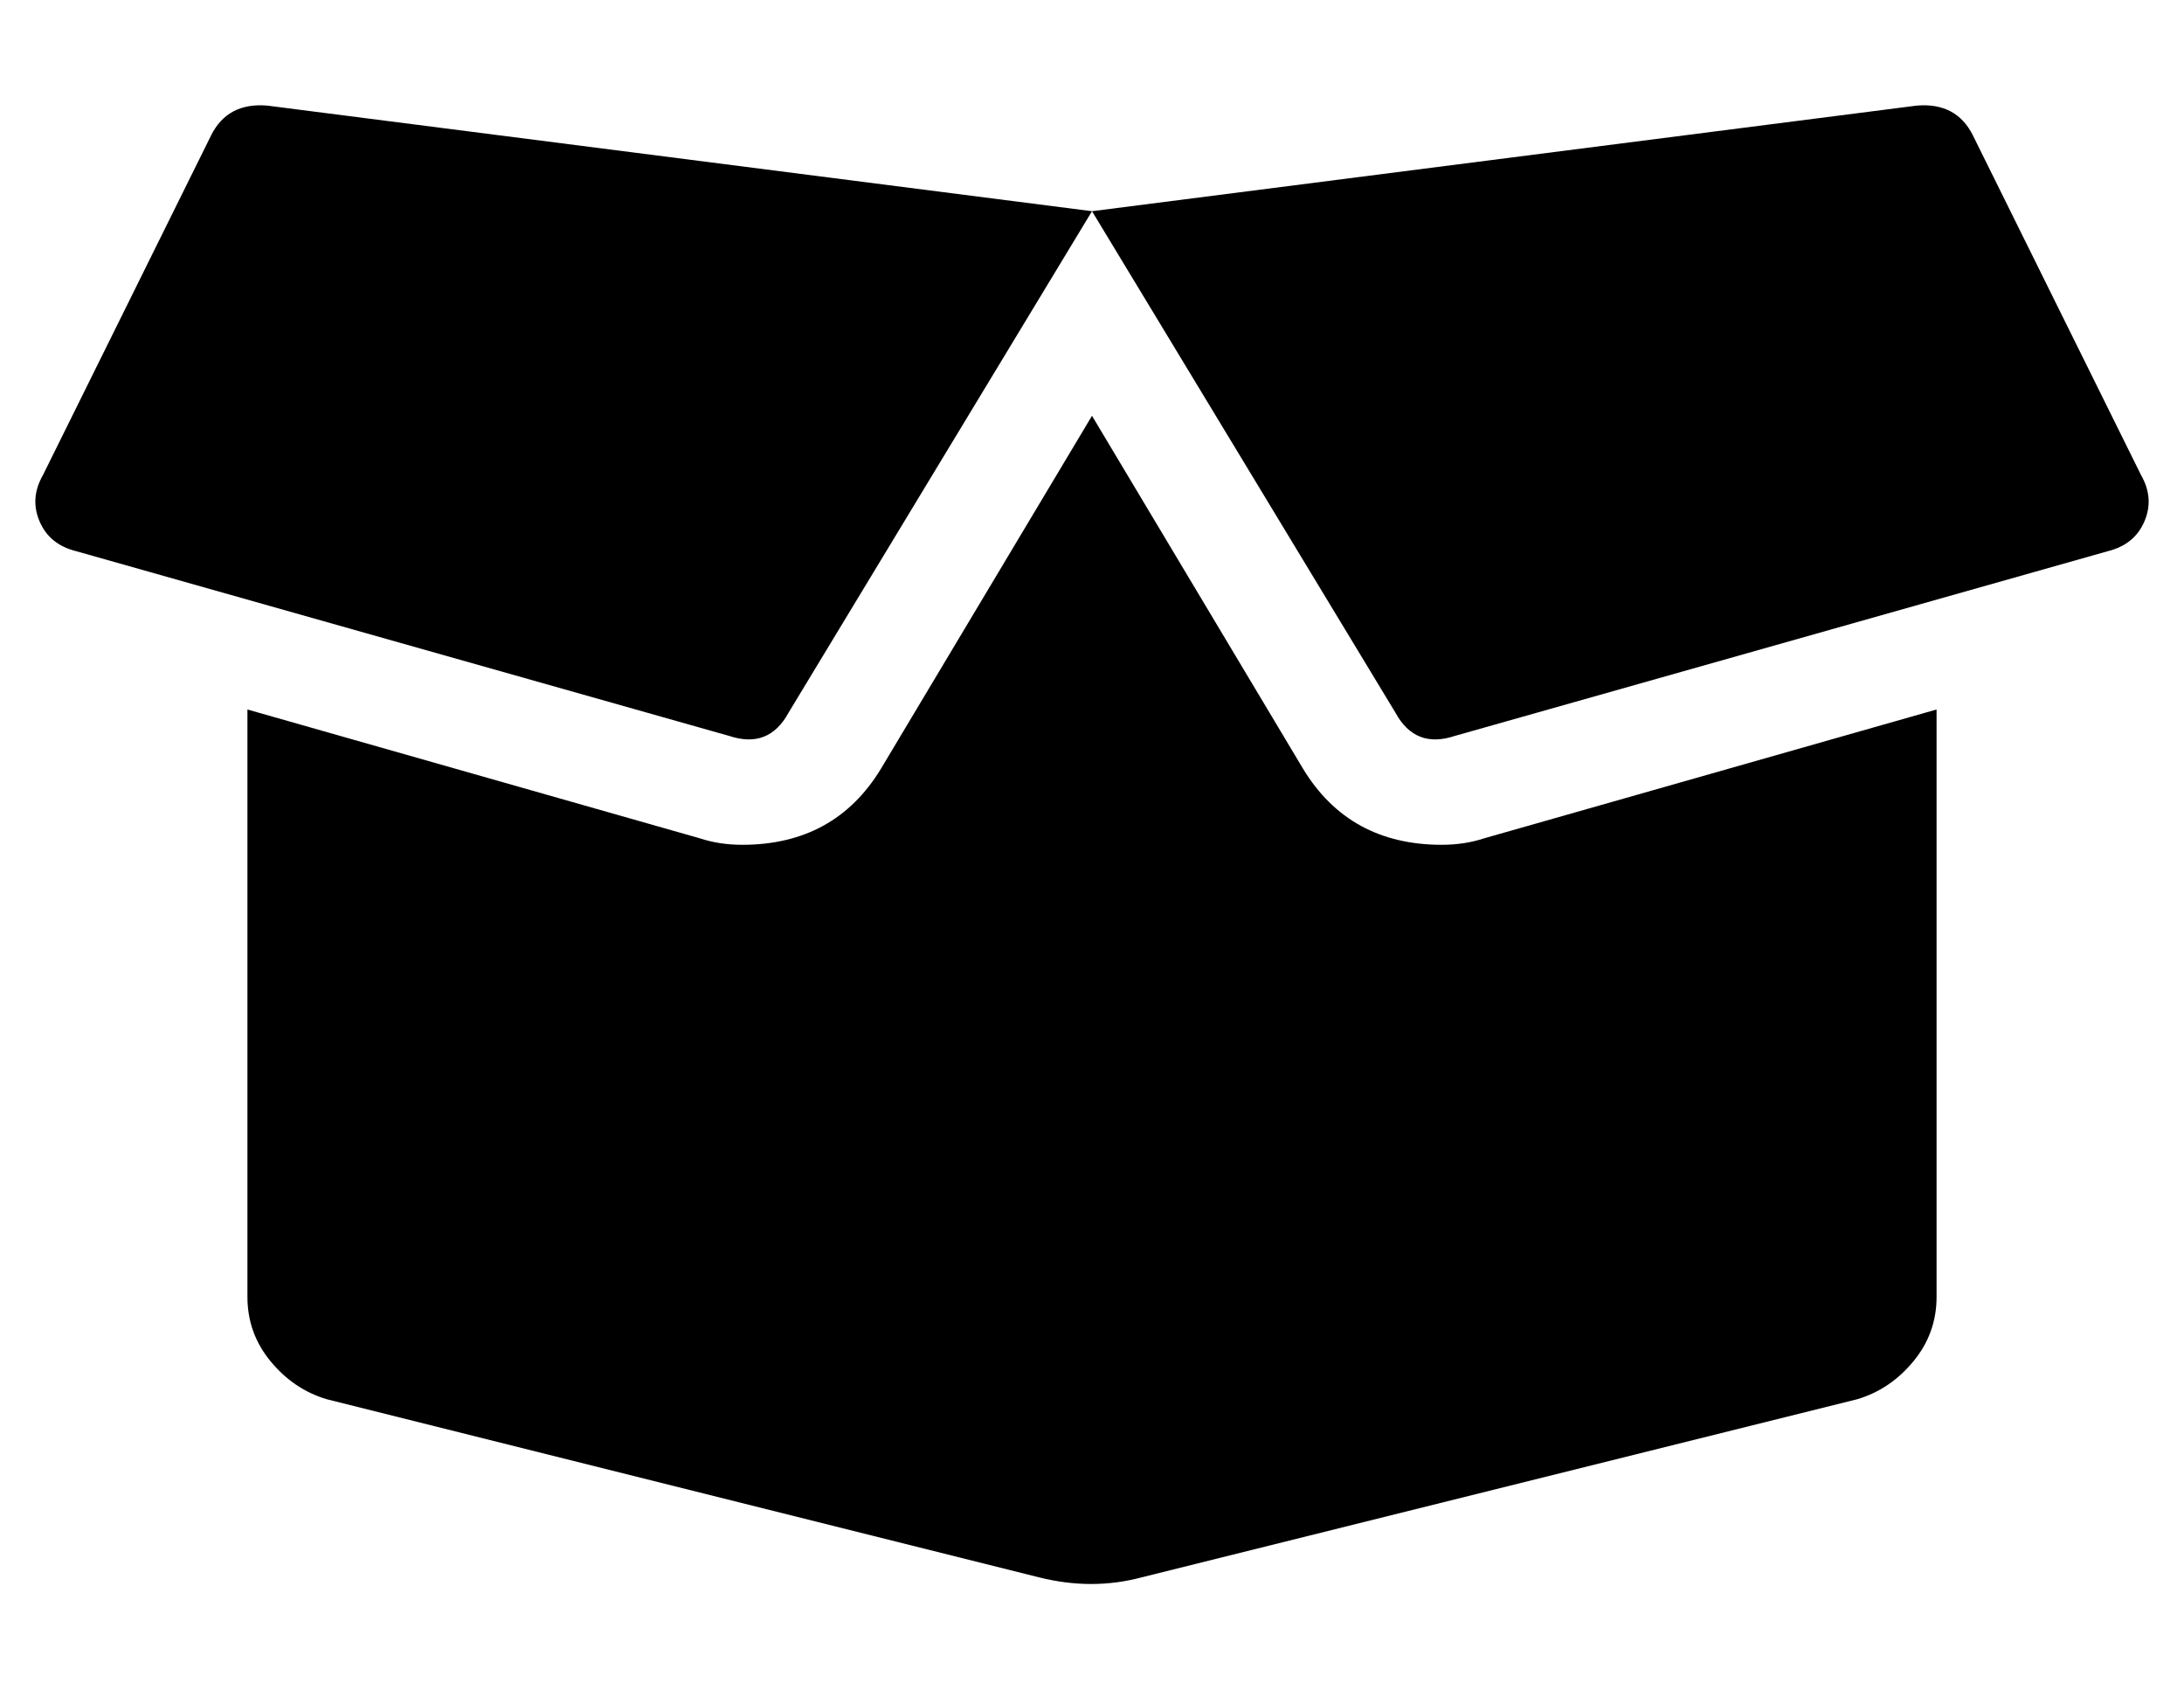 <?xml version="1.0" standalone="no"?>
<!DOCTYPE svg PUBLIC "-//W3C//DTD SVG 1.1//EN" "http://www.w3.org/Graphics/SVG/1.1/DTD/svg11.dtd" >
<svg xmlns="http://www.w3.org/2000/svg" xmlns:xlink="http://www.w3.org/1999/xlink" version="1.1" viewBox="-11 0 662 512">
   <path fill="currentColor"
d="M426 256q7 0 13 -2l137 -39v178q0 11 -7 19.5t-17 11.5l-217 54q-15 4 -31 0l-216 -54q-10 -3 -17 -11.5t-7 -19.5v-178l137 39q6 2 13 2q28 0 42 -23l64 -107l64 107q14 23 42 23zM638 144q4 7 1 14t-11 9l-198 56q-12 4 -18 -7l-92 -152l250 -32q12 -1 17 9zM53 41
q5 -10 17 -9l250 32l-92 152q-6 11 -18 7l-198 -56q-8 -2 -11 -9t1 -14z" />
</svg>

